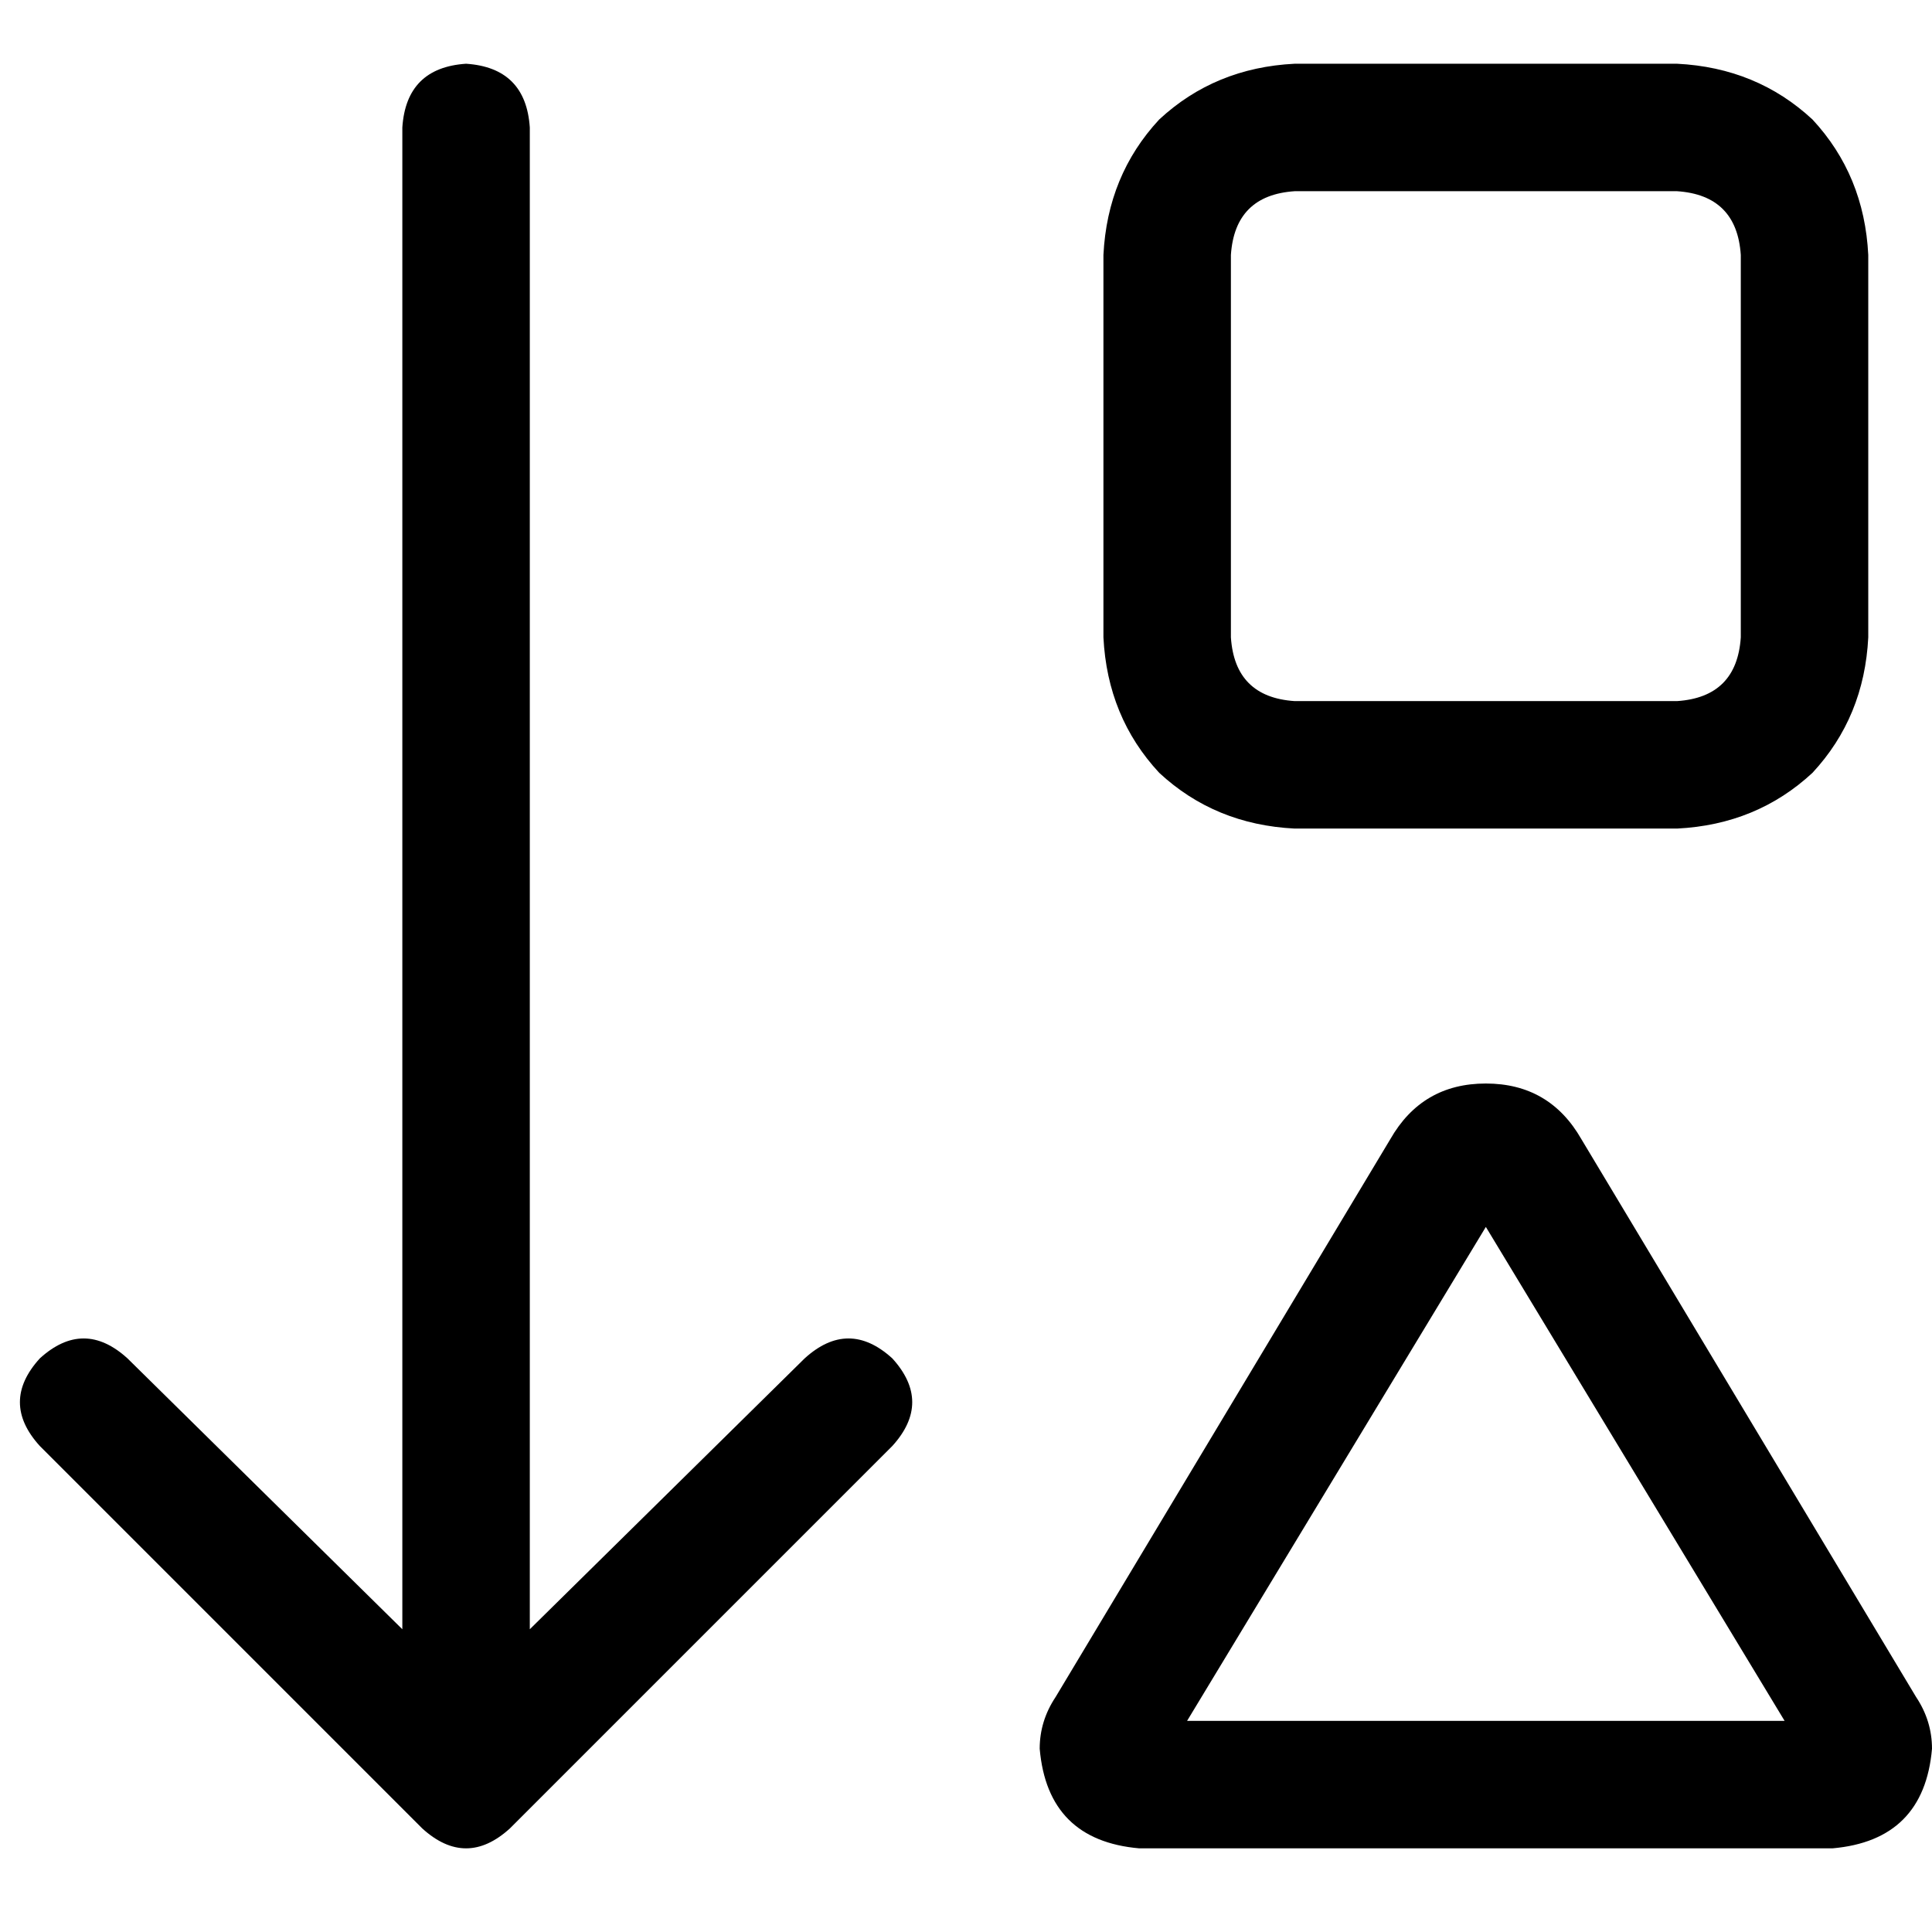 <svg xmlns="http://www.w3.org/2000/svg" viewBox="0 0 512 512">
  <path d="M 236.47 383.208 L 135.126 484.553 Q 123.513 495.109 111.901 484.553 L 10.557 383.208 Q 0 371.596 10.557 359.983 Q 22.169 349.427 33.781 359.983 L 106.623 431.769 L 106.623 33.781 Q 107.678 17.946 123.513 16.891 Q 139.348 17.946 140.404 33.781 L 140.404 431.769 L 213.245 359.983 Q 224.858 349.427 236.47 359.983 Q 247.027 371.596 236.47 383.208 L 236.47 383.208 Z M 326.202 168.907 Q 327.258 184.742 343.093 185.798 L 444.437 185.798 Q 460.272 184.742 461.328 168.907 L 461.328 67.563 Q 460.272 51.728 444.437 50.672 L 343.093 50.672 Q 327.258 51.728 326.202 67.563 L 326.202 168.907 L 326.202 168.907 Z M 393.765 325.146 L 314.59 456.05 L 472.94 456.05 L 393.765 325.146 L 393.765 325.146 Z M 292.421 168.907 L 292.421 67.563 Q 293.476 46.449 307.2 31.67 Q 321.979 17.946 343.093 16.891 L 444.437 16.891 Q 465.55 17.946 480.33 31.67 Q 494.054 46.449 495.109 67.563 L 495.109 168.907 Q 494.054 190.021 480.33 204.8 Q 465.55 218.524 444.437 219.579 L 343.093 219.579 Q 321.979 218.524 307.2 204.8 Q 293.476 190.021 292.421 168.907 L 292.421 168.907 Z M 279.753 449.715 L 368.429 301.922 Q 376.874 287.142 393.765 287.142 Q 410.656 287.142 419.101 301.922 L 507.777 449.715 Q 512 456.05 512 463.439 Q 509.889 487.72 485.608 489.831 L 301.922 489.831 Q 277.641 487.72 275.53 463.439 Q 275.53 456.05 279.753 449.715 L 279.753 449.715 Z" />
</svg>
